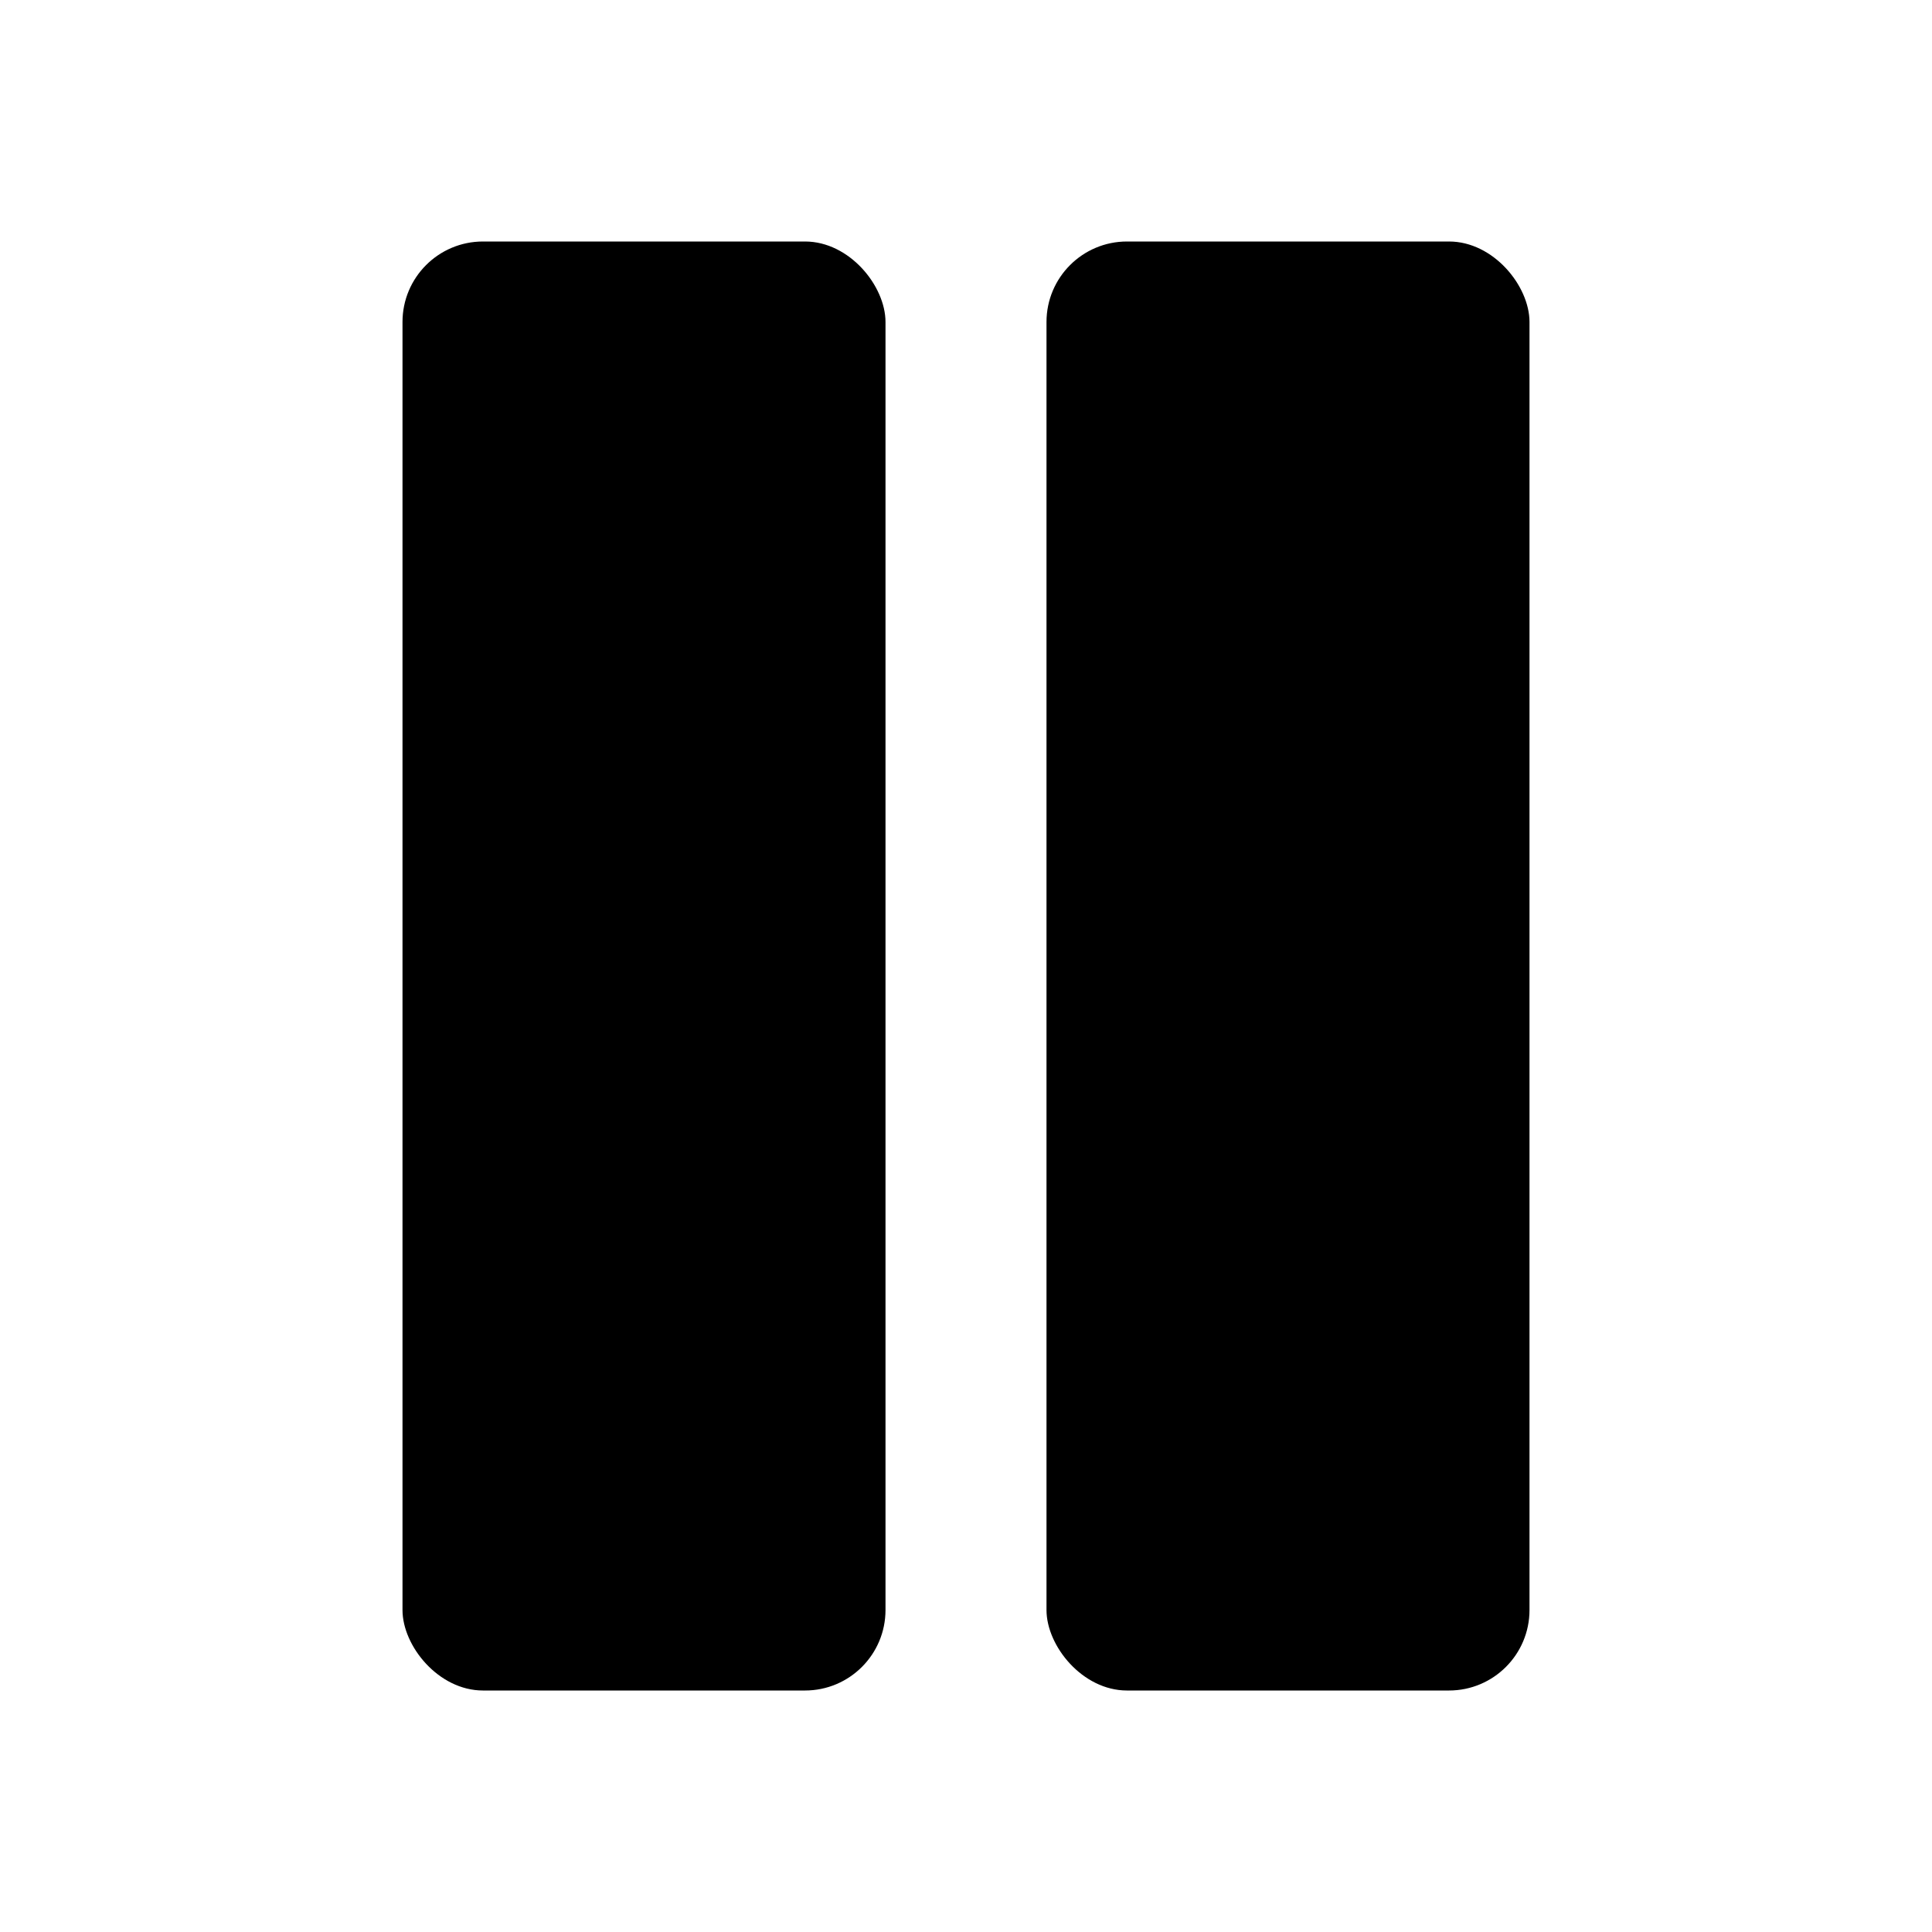<svg xmlns="http://www.w3.org/2000/svg" viewBox="0 0 24 24"><defs><clipPath id="a"><rect width="24" height="24"/></clipPath></defs><rect width="6" height="18" x="5" y="3" rx="1"/><rect width="6" height="18" x="13" y="3" rx="1"/></svg>